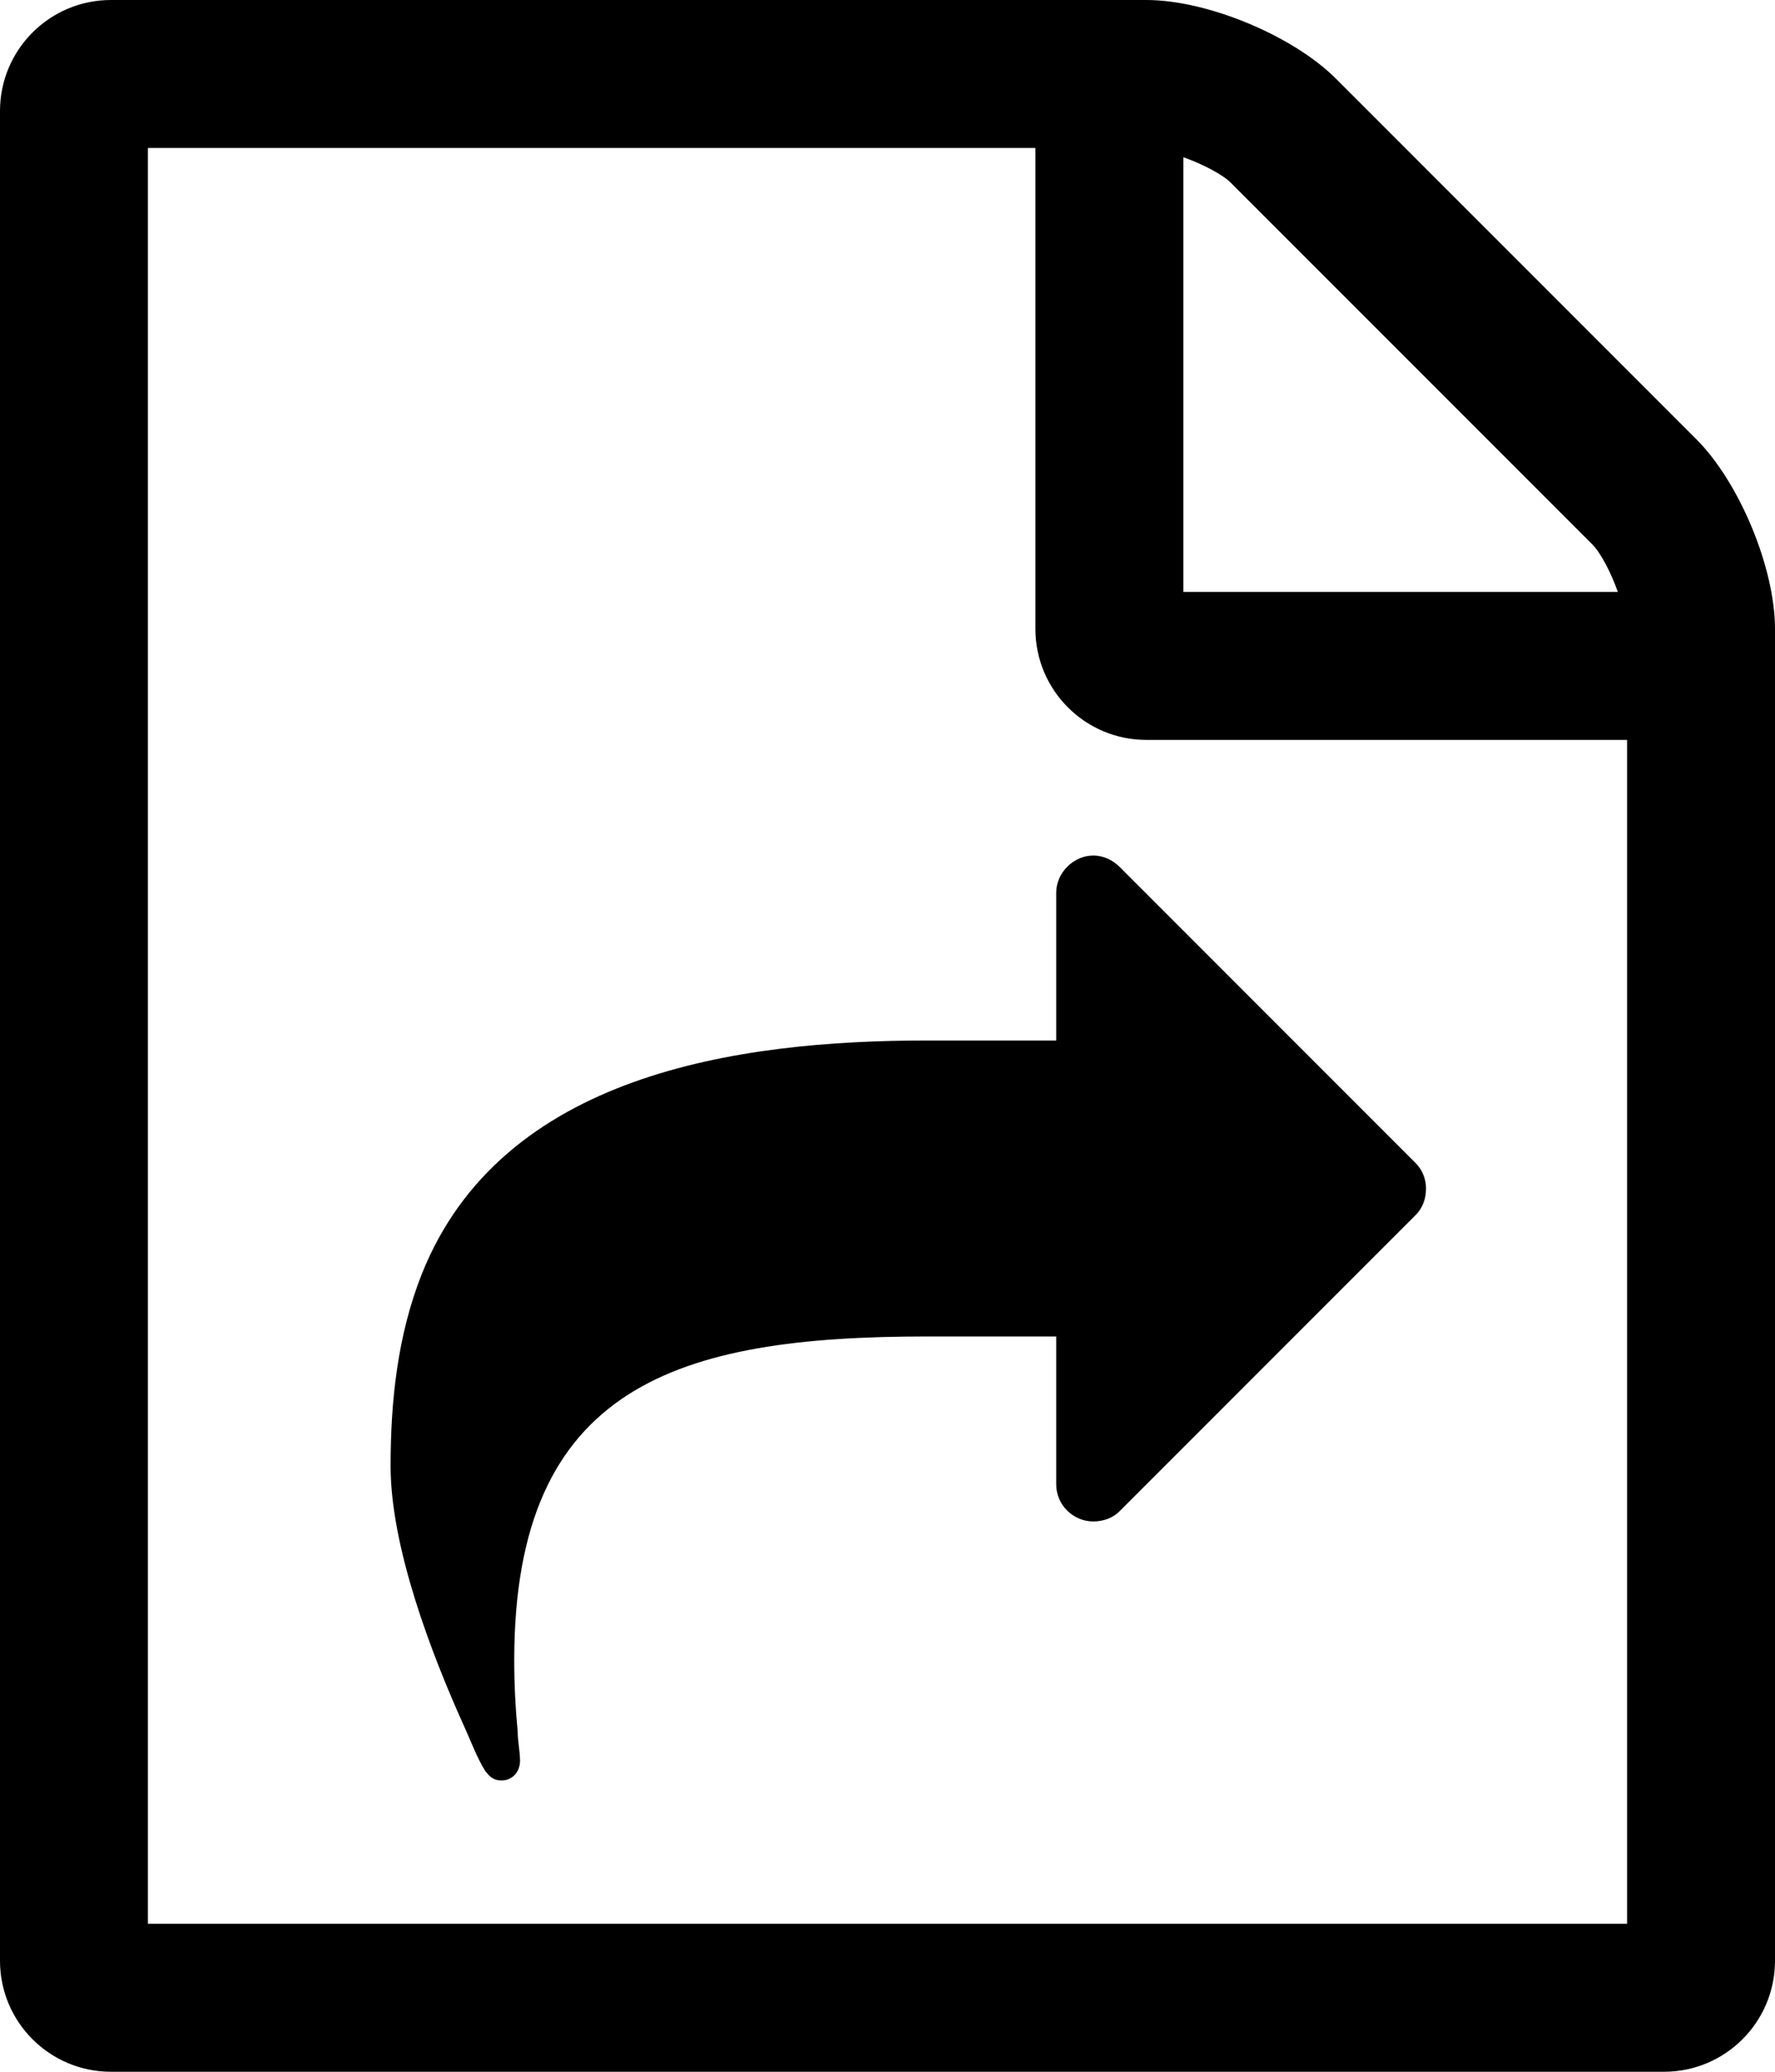 <?xml version="1.0" encoding="utf-8"?>
<!-- Generator: Adobe Illustrator 16.0.0, SVG Export Plug-In . SVG Version: 6.00 Build 0)  -->
<!DOCTYPE svg PUBLIC "-//W3C//DTD SVG 1.1//EN" "http://www.w3.org/Graphics/SVG/1.1/DTD/svg11.dtd">
<svg version="1.1" id="Layer_1" xmlns="http://www.w3.org/2000/svg" xmlns:xlink="http://www.w3.org/1999/xlink" x="0px" y="0px"
	 width="1536px" height="1792px" viewBox="0 0 1536 1792" enable-background="new 0 0 1536 1792" xml:space="preserve">
<path d="M1234,1028c0-8-3-16-9-22L969,750c-6-6-14-10-23-10c-17,0-32,15-32,32v128H802c-164,0-368,29-437,202c-21,53-27,110-27,166
	c0,70,35,162,64,226c5,11,11,27,18,38c4,5,7,8,14,8c10,0,16-8,16-17c0-8-2-17-2-25c-2-21-3-41-3-62c0-238,142-280,357-280h112v128
	c0,18,15,32,32,32c9,0,17-3,23-9l256-256C1231,1045,1234,1037,1234,1028z M1408,640v1024H128V128h768v416c0,53,43,96,96,96H1408z
	 M1024,512V136c17,6,34,15,41,22l313,313c7,7,16,24,22,41H1024z M1468,380L1156,68c-37-37-111-68-164-68H96C43,0,0,43,0,96v1600
	c0,53,43,96,96,96h1344c53,0,96-43,96-96V544C1536,491,1505,417,1468,380z"/>
</svg>
